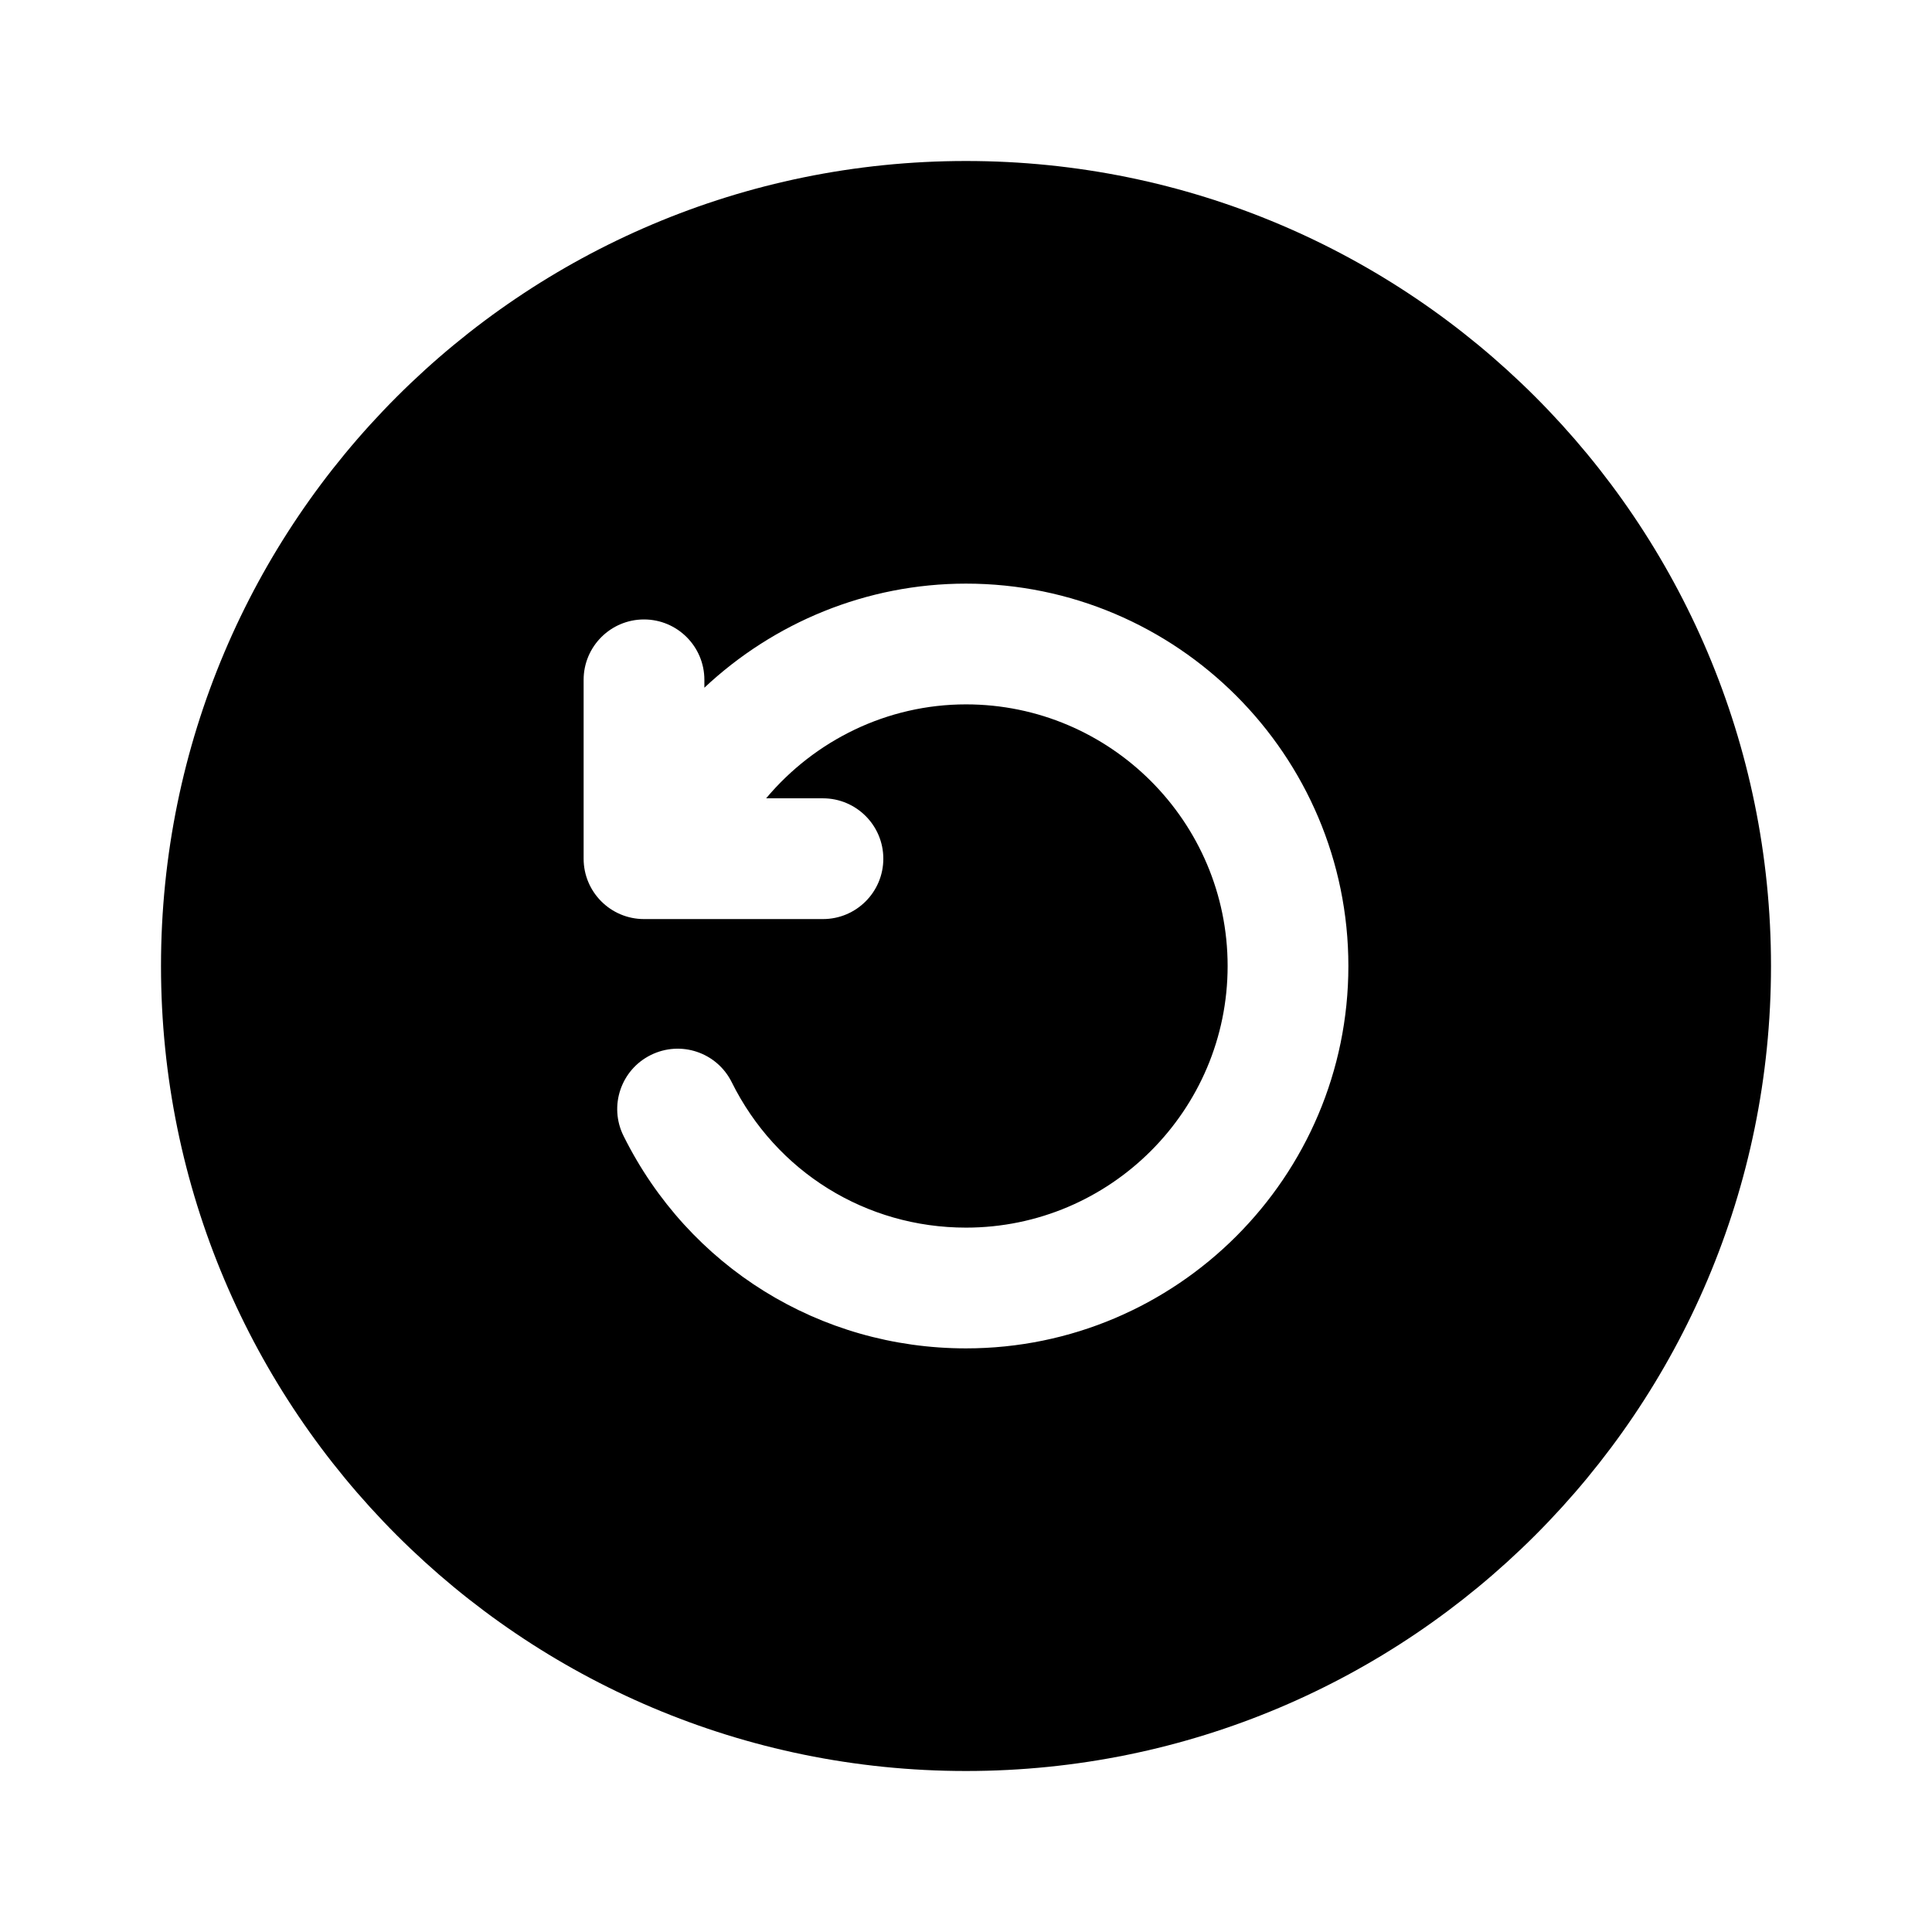 <svg width="24" height="24" viewBox="0 0 24 24" fill="none" xmlns="http://www.w3.org/2000/svg">
<path d="M12 2C6.477 2 2 6.477 2 12C2 17.523 6.477 22 12 22C17.523 22 22 17.523 22 12C22 6.477 17.523 2 12 2ZM12 16.75C10.185 16.75 8.555 15.739 7.746 14.111C7.561 13.74 7.713 13.29 8.084 13.106C8.457 12.921 8.906 13.073 9.09 13.444C9.643 14.558 10.758 15.25 12 15.25C13.792 15.25 15.25 13.792 15.25 12C15.25 10.208 13.792 8.75 12 8.75C11.021 8.75 10.122 9.196 9.517 9.917H10.223C10.637 9.917 10.973 10.253 10.973 10.667C10.973 11.081 10.637 11.417 10.223 11.417H8C7.586 11.417 7.25 11.081 7.25 10.667V8.445C7.25 8.031 7.586 7.695 8 7.695C8.414 7.695 8.75 8.031 8.75 8.445V8.543C9.612 7.734 10.765 7.25 12 7.25C14.619 7.25 16.75 9.381 16.75 12C16.75 14.619 14.619 16.75 12 16.75Z" fill="currentColor"/>
</svg>
